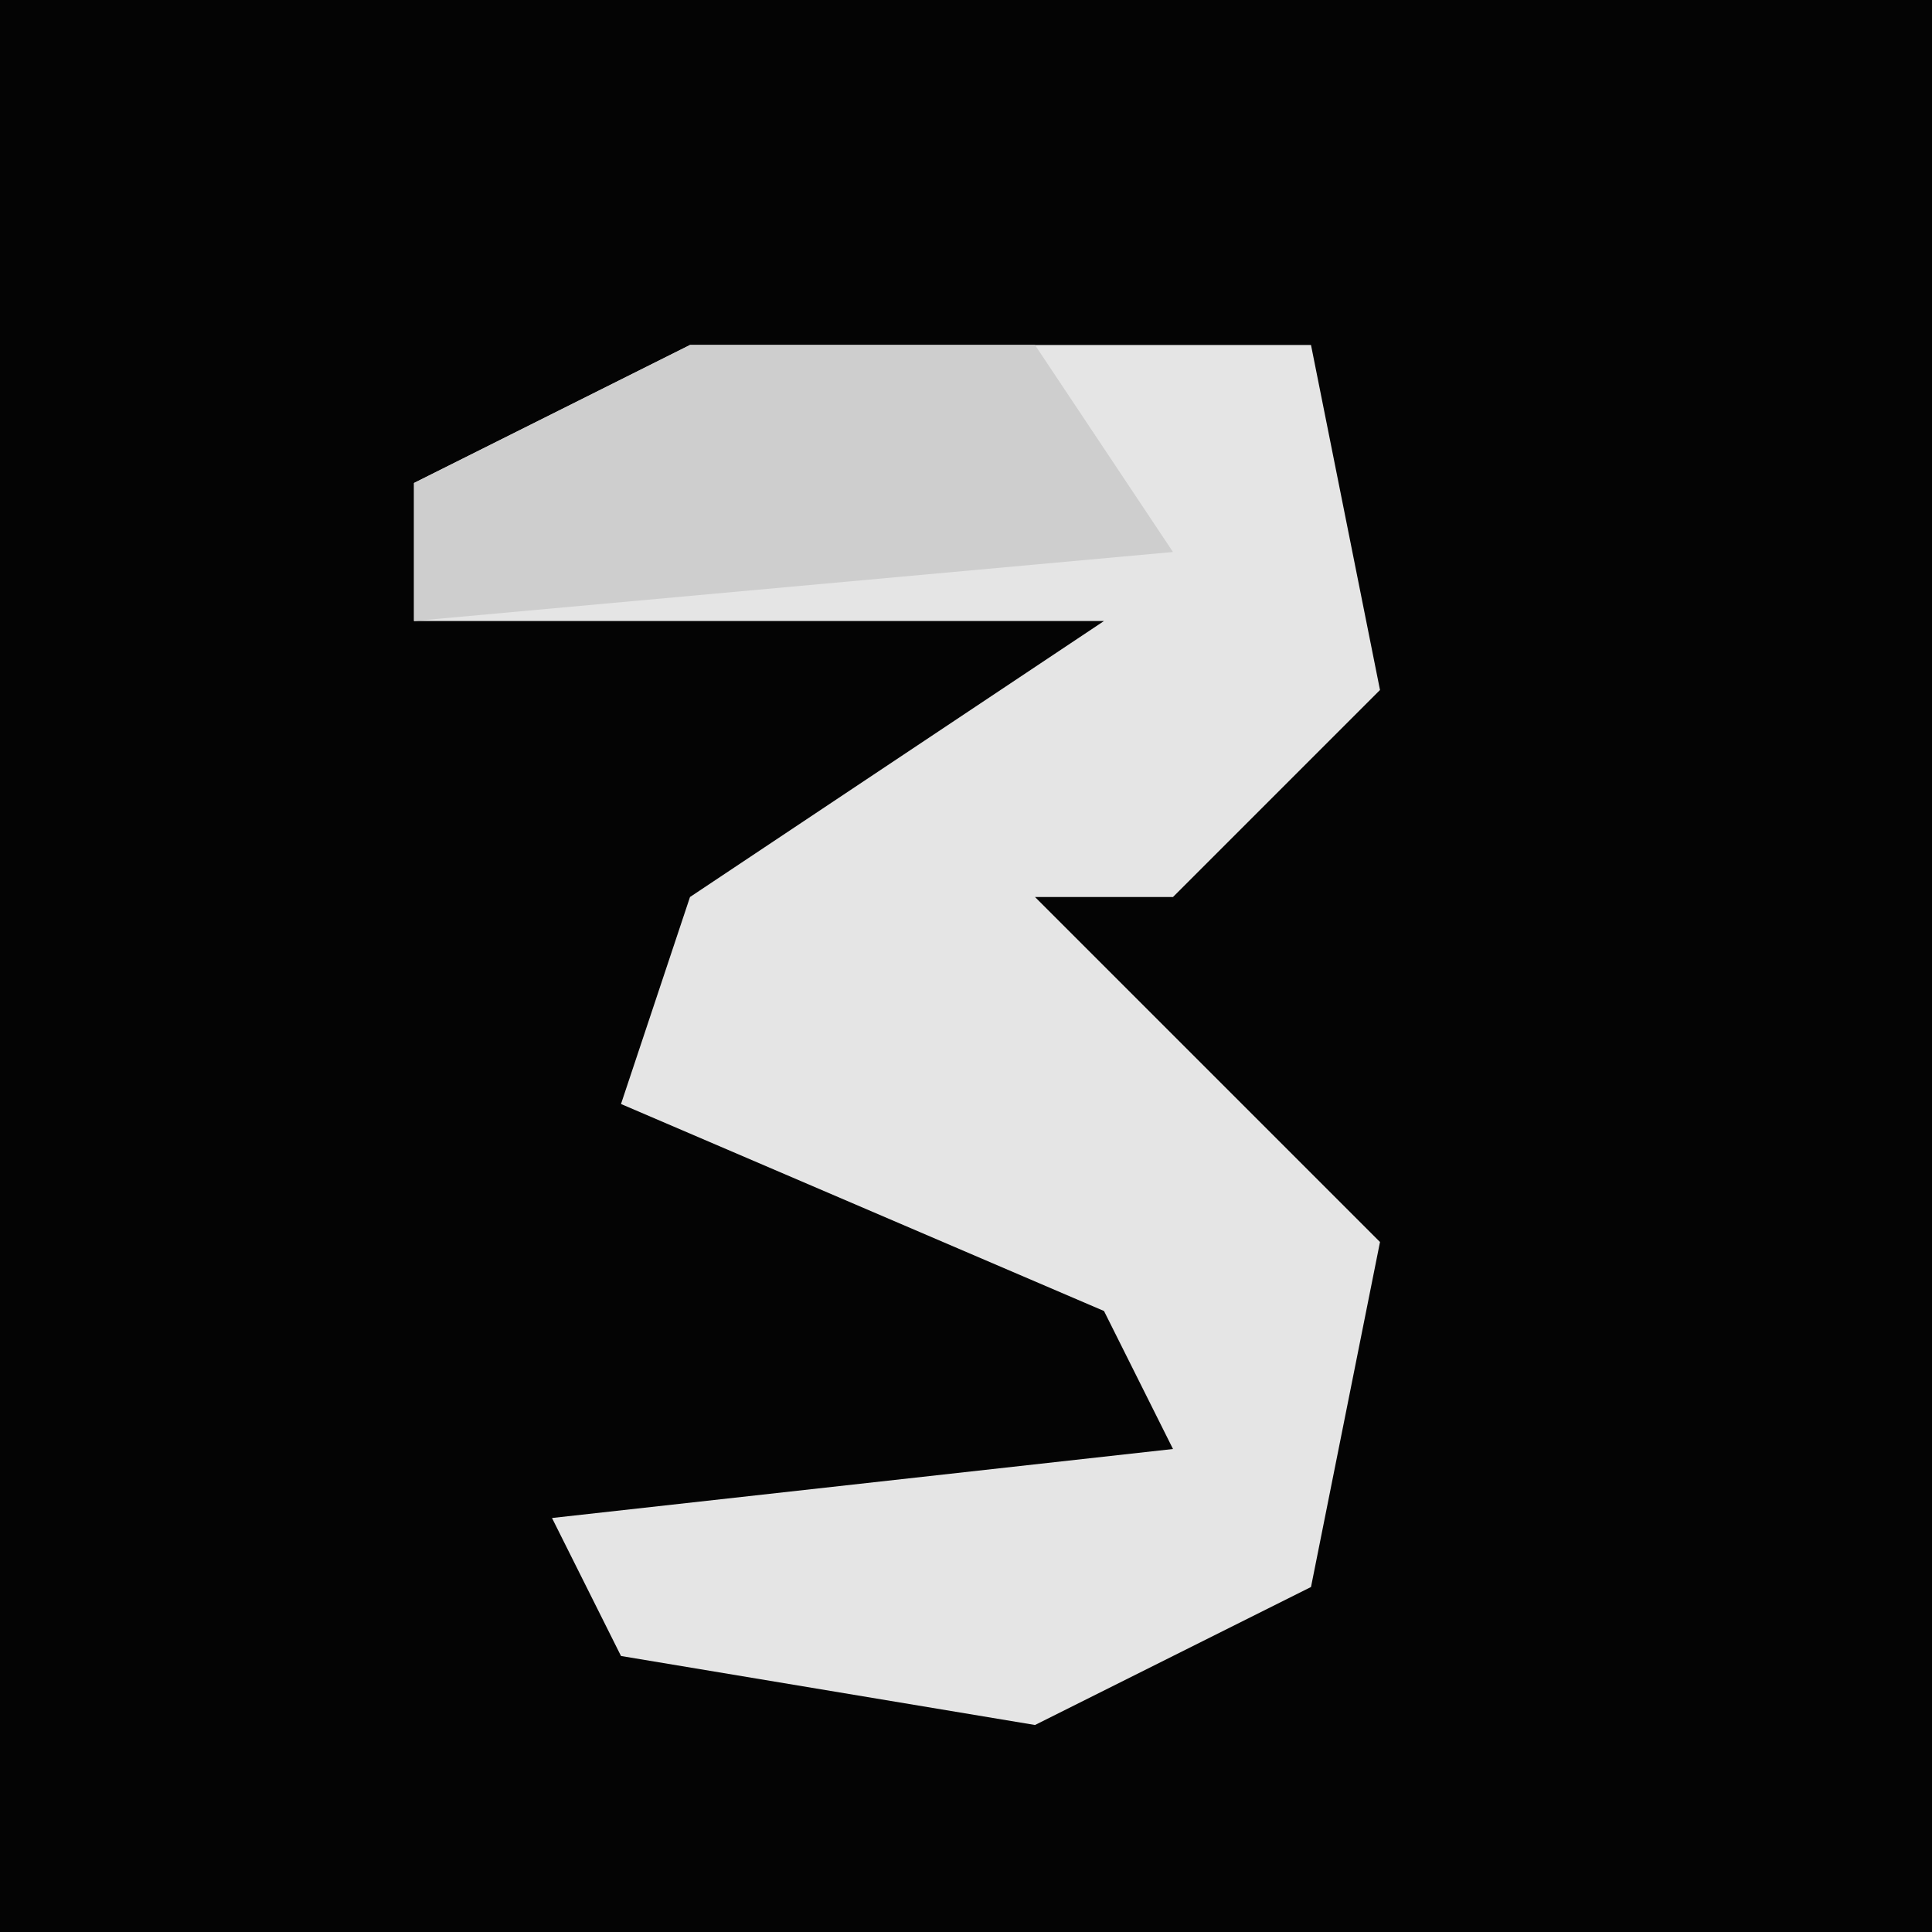 <?xml version="1.0" encoding="UTF-8"?>
<svg version="1.1" xmlns="http://www.w3.org/2000/svg" width="28" height="28">
<path d="M0,0 L28,0 L28,28 L0,28 Z " fill="#040404" transform="translate(0,0)"/>
<path d="M0,0 L9,0 L10,5 L7,8 L5,8 L10,13 L9,18 L5,20 L-1,19 L-2,17 L7,16 L6,14 L-1,11 L0,8 L6,4 L-4,4 L-4,2 Z " fill="#E5E5E5" transform="translate(10,5)"/>
<path d="M0,0 L5,0 L7,3 L-4,4 L-4,2 Z " fill="#CECECE" transform="translate(10,5)"/>
</svg>
